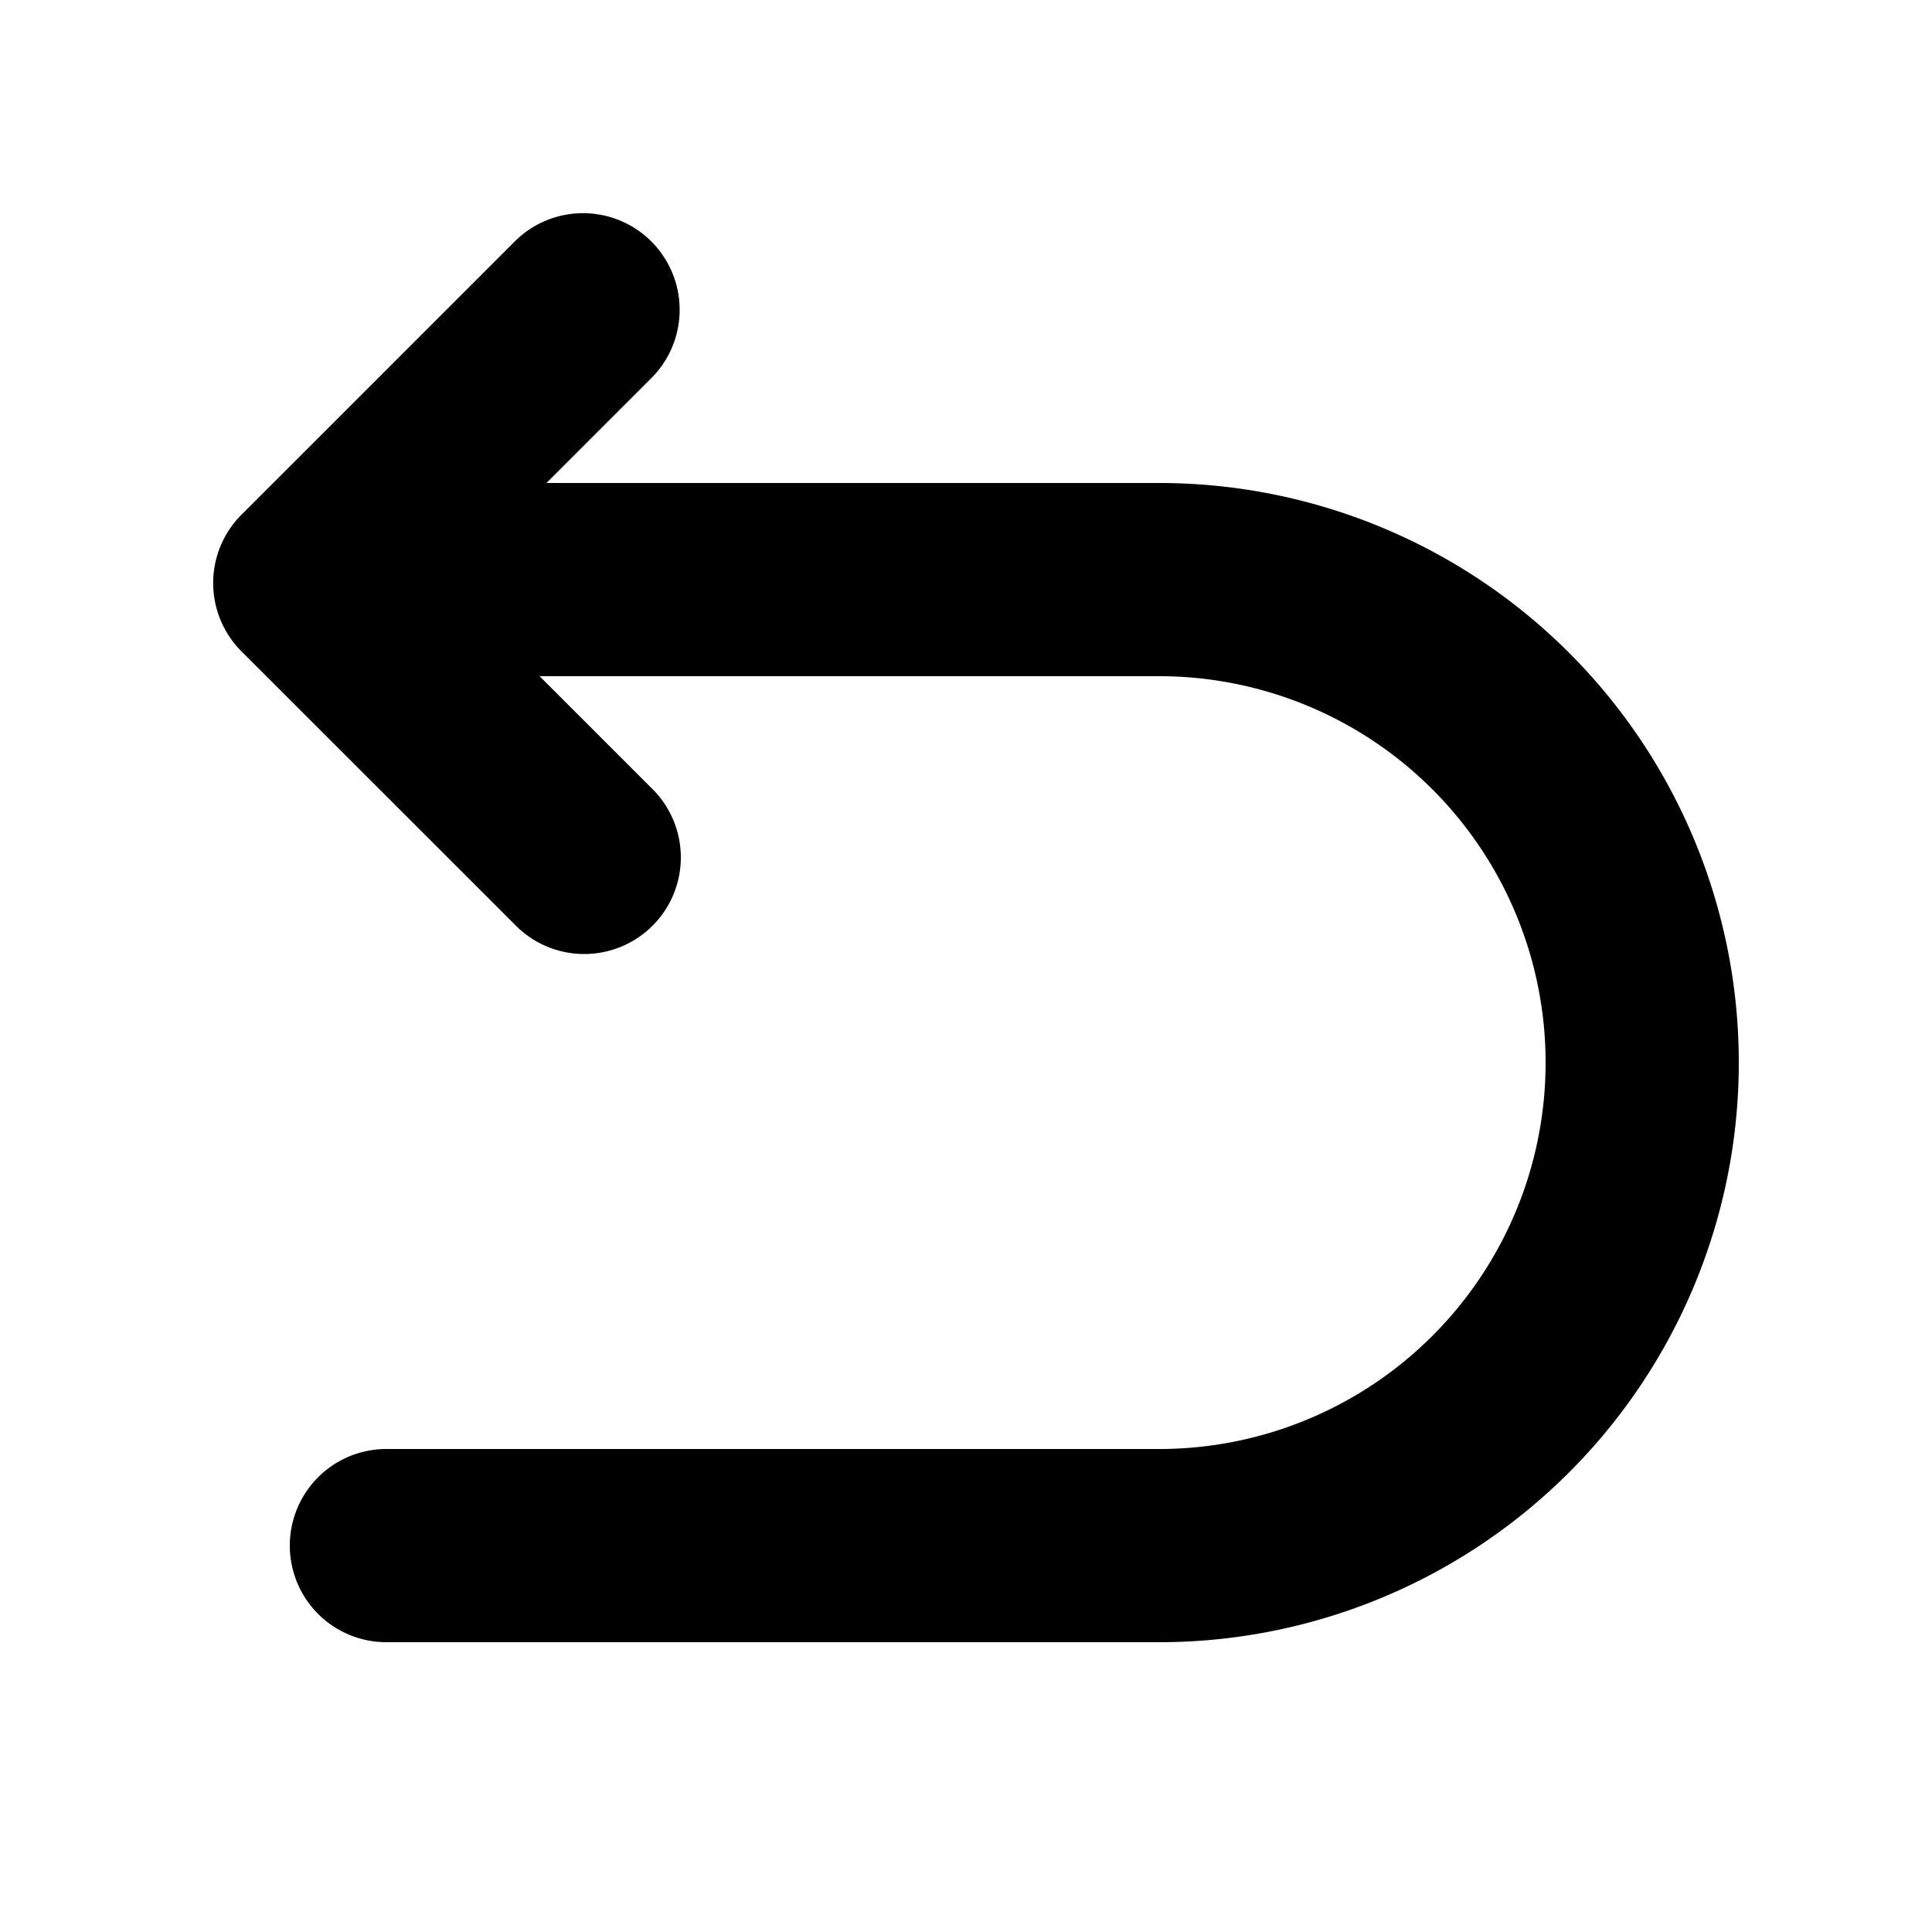 <?xml version="1.0" standalone="no"?><!DOCTYPE svg PUBLIC "-//W3C//DTD SVG 1.1//EN" "http://www.w3.org/Graphics/SVG/1.1/DTD/svg11.dtd"><svg t="1553153870974" class="icon" style="" viewBox="0 0 1024 1024" version="1.1" xmlns="http://www.w3.org/2000/svg" p-id="2728" xmlns:xlink="http://www.w3.org/1999/xlink" width="200" height="200"><defs><style type="text/css"></style></defs><path d="M289.638 256H614.4a307.2 307.2 0 1 1 0 614.4H204.8a51.2 51.2 0 0 1 0-102.4h409.6a204.8 204.8 0 1 0 0-409.6H286.003l59.238 59.238A51.2 51.2 0 1 1 272.794 489.984L128 345.242a51.2 51.2 0 0 1 0-72.448L272.794 128a51.2 51.2 0 0 1 72.448 72.397L289.638 256z" p-id="2729"></path></svg>

